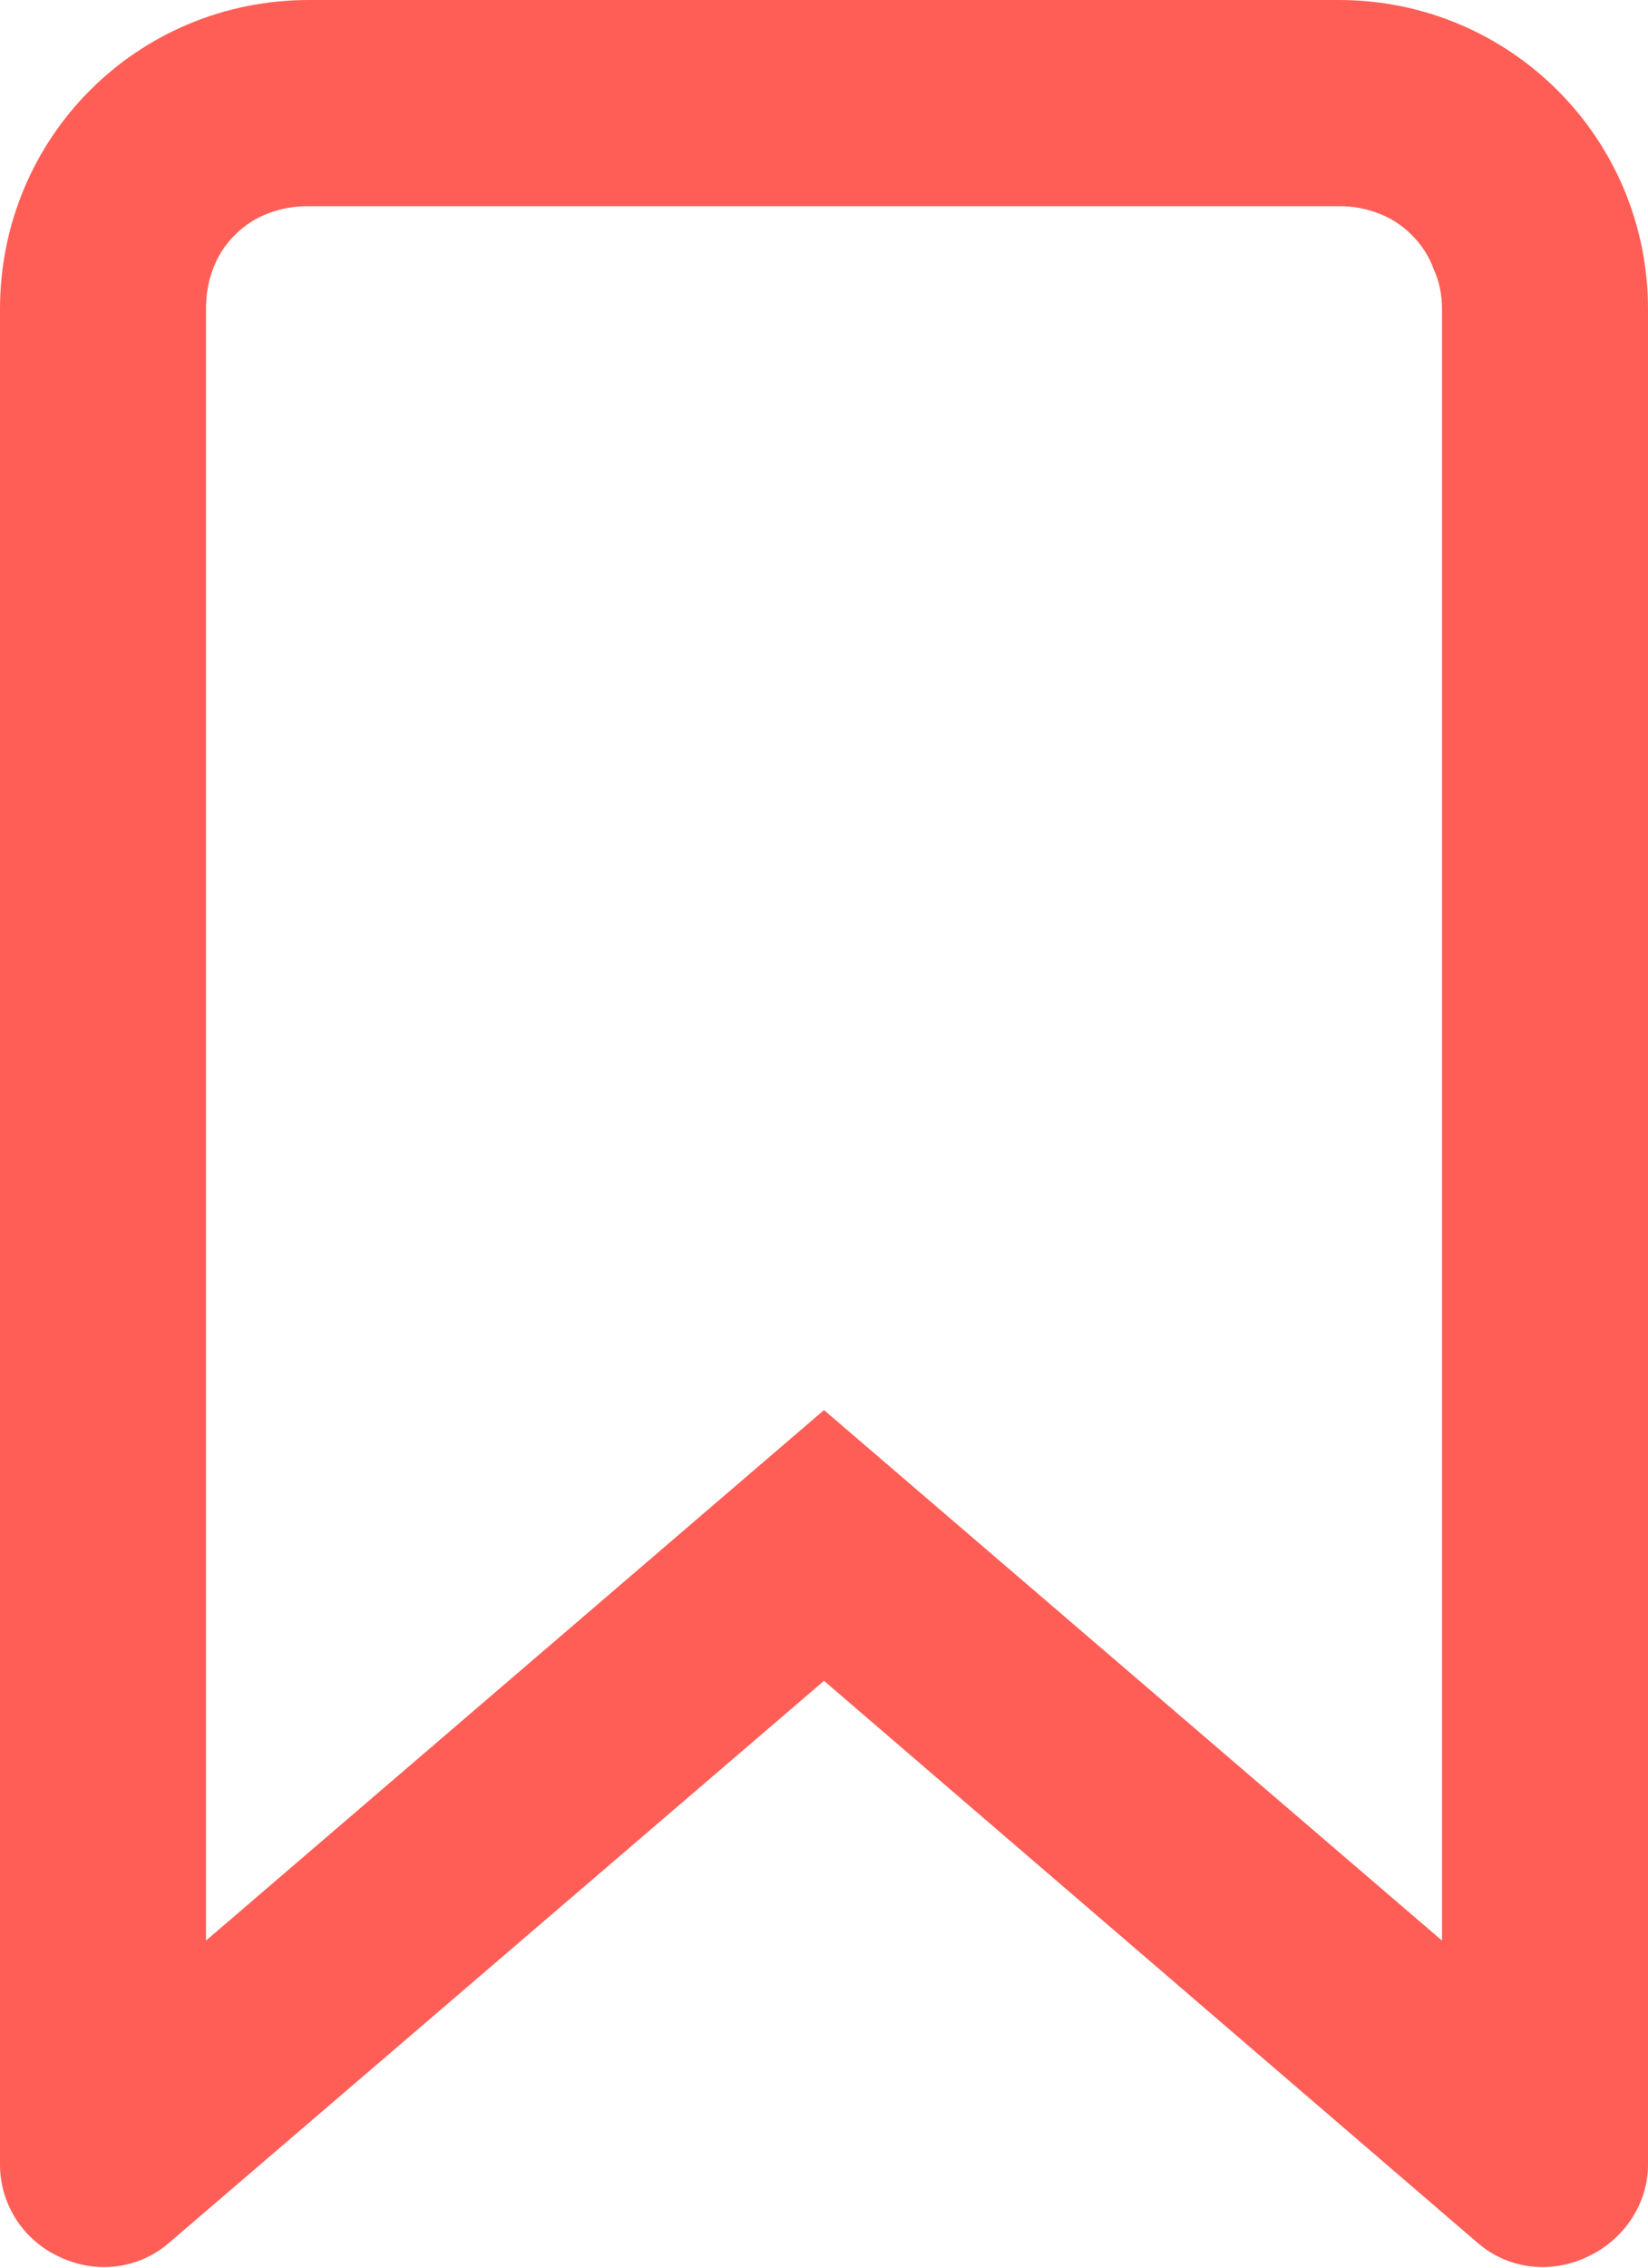 <svg width="12" height="16.5" viewBox="0 0 12 16.5" fill="none" xmlns="http://www.w3.org/2000/svg" xmlns:xlink="http://www.w3.org/1999/xlink">
	<desc>
			Created with Pixso.
	</desc>
	<defs/>
	<path id="Vector" d="M6 12.23L10.76 16.32C10.98 16.51 11.29 16.55 11.56 16.42C11.82 16.3 12 16.04 12 15.75L12 2.25C12 1 10.99 0 9.75 0L2.25 0C1 0 0 1 0 2.25L0 15.75C0 16.04 0.17 16.3 0.43 16.42C0.7 16.55 1.01 16.51 1.23 16.32L6 12.23ZM1.5 14.12L1.5 2.25Q1.5 2.09 1.55 1.96Q1.6 1.82 1.71 1.71Q1.82 1.6 1.96 1.55Q2.09 1.5 2.25 1.5L9.75 1.5Q9.9 1.5 10.03 1.55Q10.17 1.6 10.28 1.71Q10.39 1.82 10.44 1.96Q10.5 2.09 10.5 2.25L10.5 14.12L6 10.26L1.5 14.12Z" fill="#FF5E56" fill-opacity="1" fill-rule="evenodd"/>
</svg>
